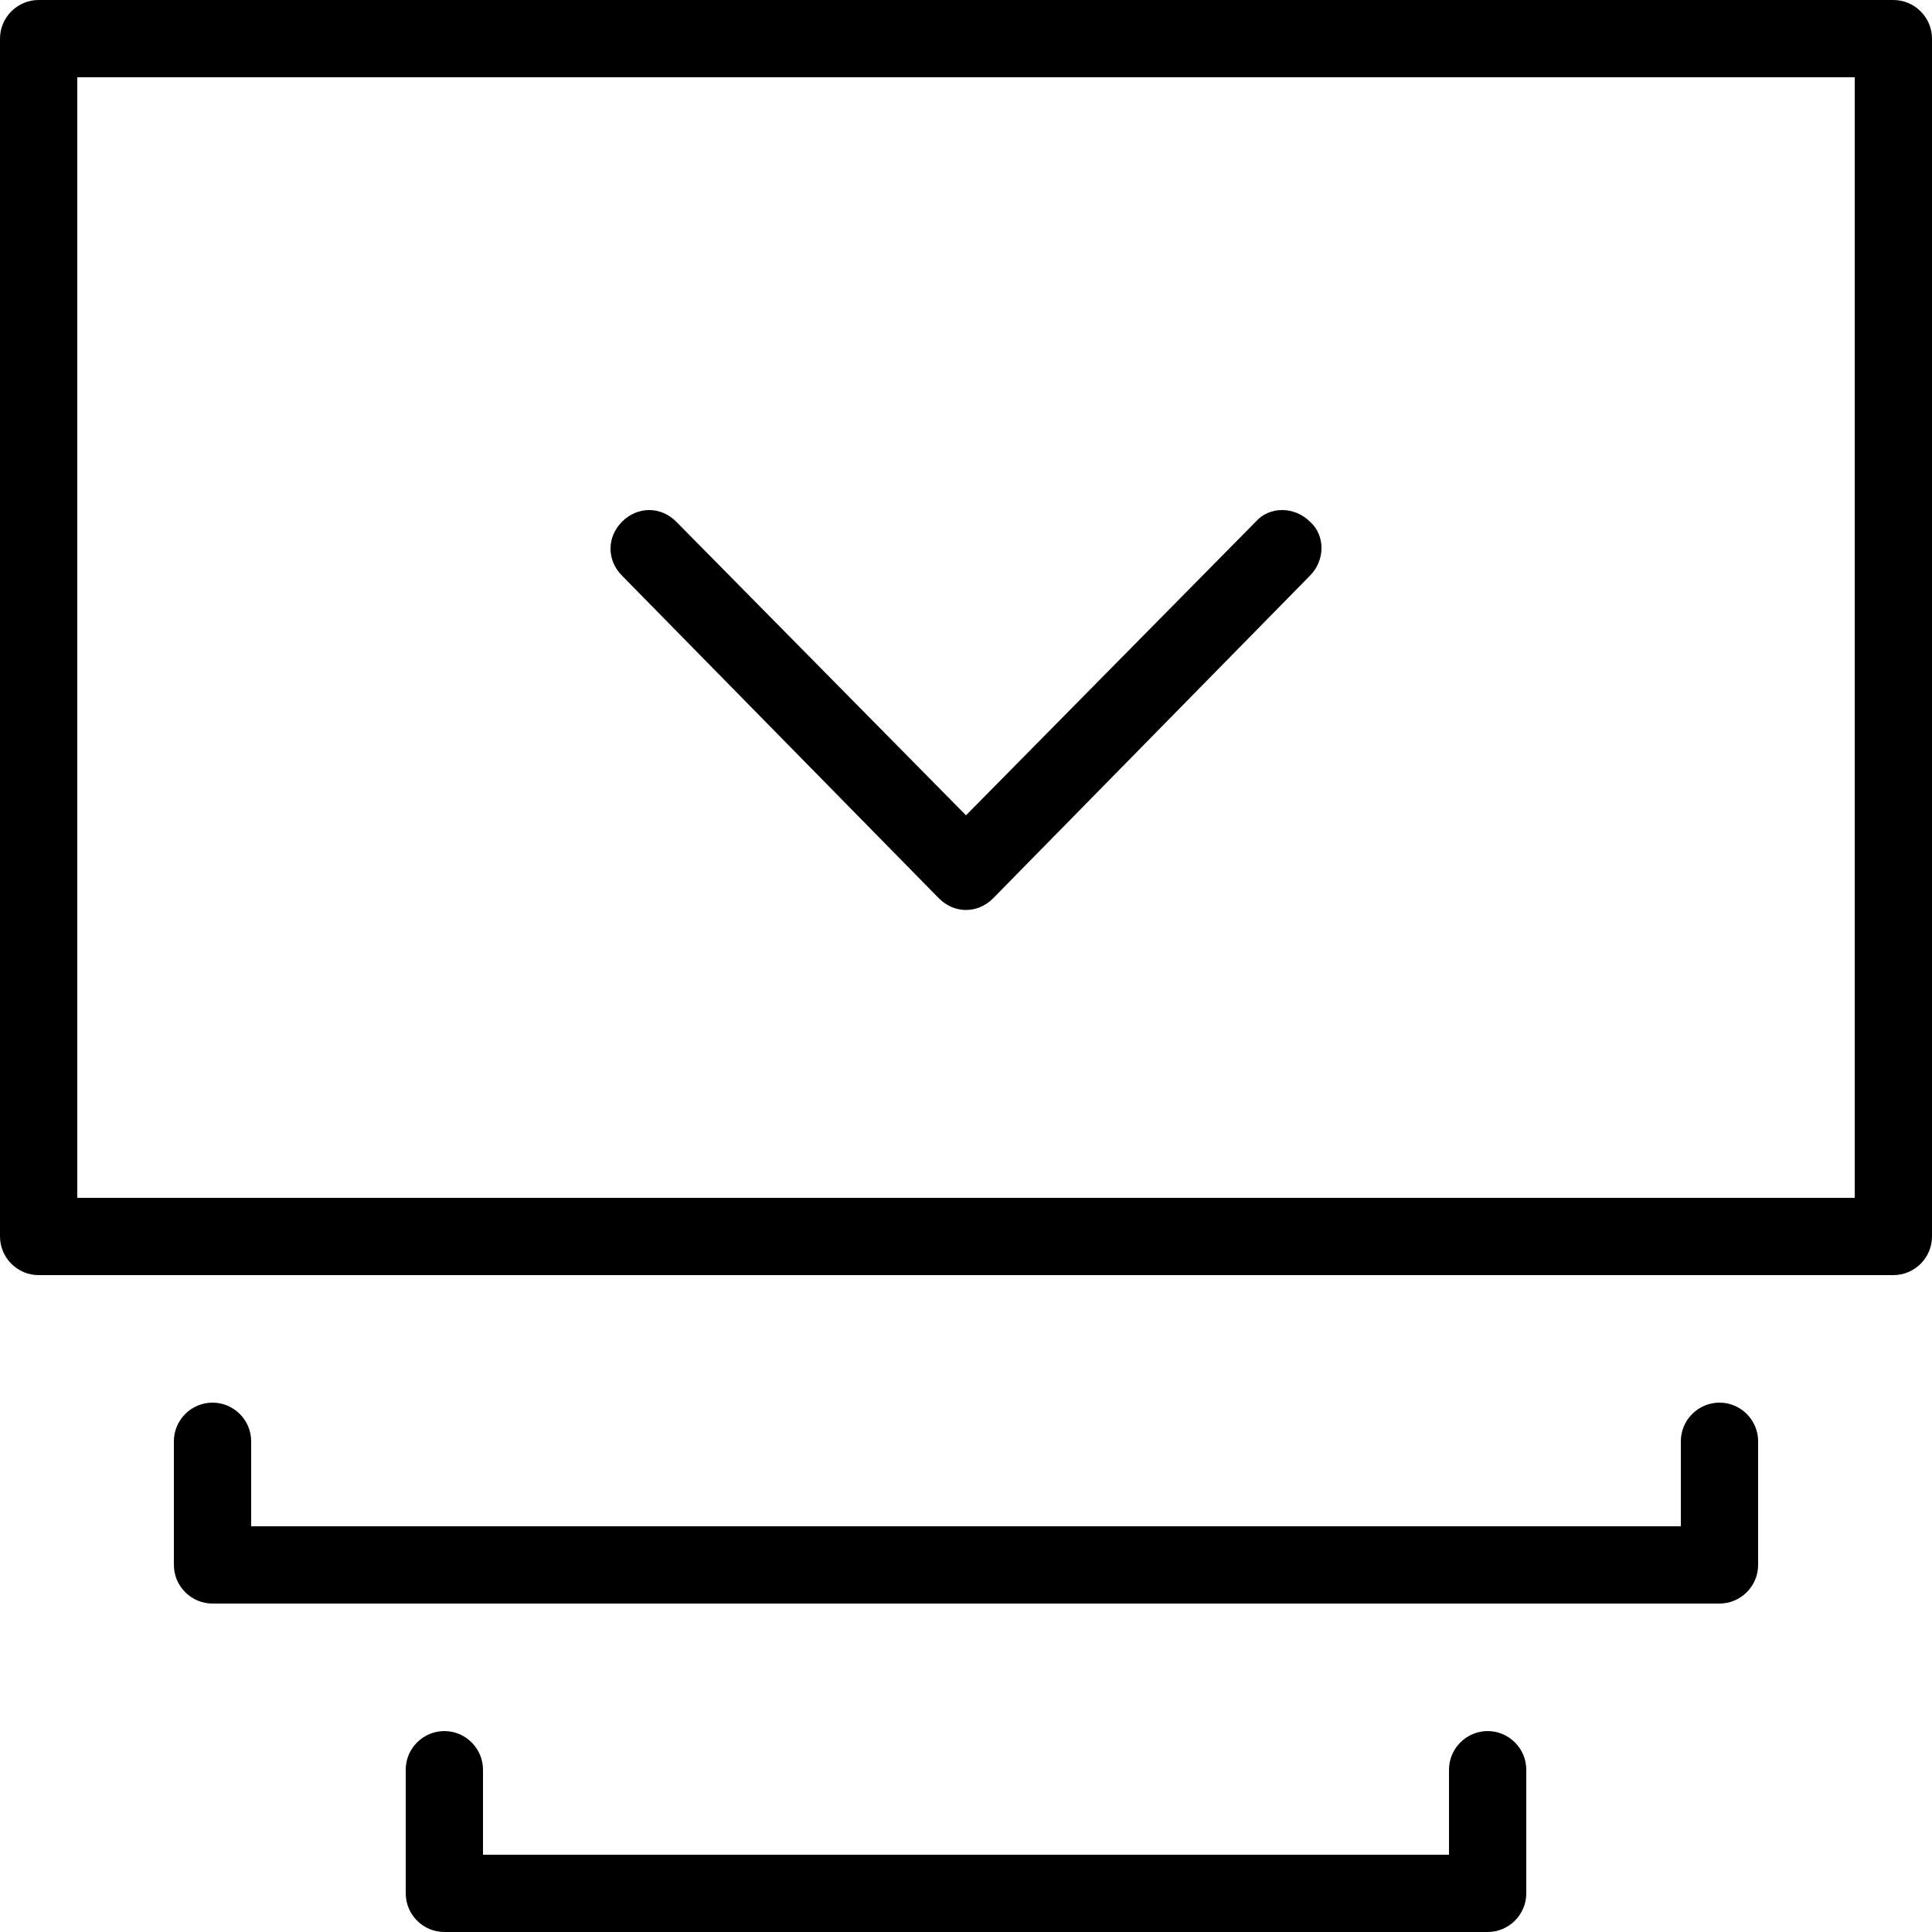 <?xml version="1.0" encoding="utf-8"?>
<!-- Generator: Adobe Illustrator 22.1.0, SVG Export Plug-In . SVG Version: 6.00 Build 0)  -->
<svg version="1.1" id="레이어_1" xmlns="http://www.w3.org/2000/svg" xmlns:xlink="http://www.w3.org/1999/xlink" x="0px"
	 y="0px" viewBox="0 0 100 100" style="enable-background:new 0 0 100 100;" xml:space="preserve">
<g>
	<path d="M98,0H2C0.9,0,0,0.9,0,2v62c0,1.1,0.9,2,2,2h96c1.1,0,2-0.9,2-2V2C100,0.9,99.1,0,98,0z M96,62H4V4h92V62z"/>
	<path d="M89,72.6c-1.1,0-2,0.9-2,2V79H13v-4.4c0-1.1-0.9-2-2-2s-2,0.9-2,2V81c0,1.1,0.9,2,2,2h78c1.1,0,2-0.9,2-2v-6.4
		C91,73.5,90.1,72.6,89,72.6z"/>
	<path d="M77,89.6c-1.1,0-2,0.9-2,2V96H25v-4.4c0-1.1-0.9-2-2-2s-2,0.9-2,2V98c0,1.1,0.9,2,2,2h54c1.1,0,2-0.9,2-2v-6.4
		C79,90.5,78.1,89.6,77,89.6z"/>
	<path d="M48.6,46.5c0.4,0.4,0.9,0.6,1.4,0.6s1-0.2,1.4-0.6l16.4-16.7c0.8-0.8,0.8-2.1,0-2.8c-0.8-0.8-2.1-0.8-2.8,0L50,42.2L35,27
		c-0.8-0.8-2-0.8-2.8,0c-0.8,0.8-0.8,2,0,2.8L48.6,46.5z"/>
</g>
</svg>

